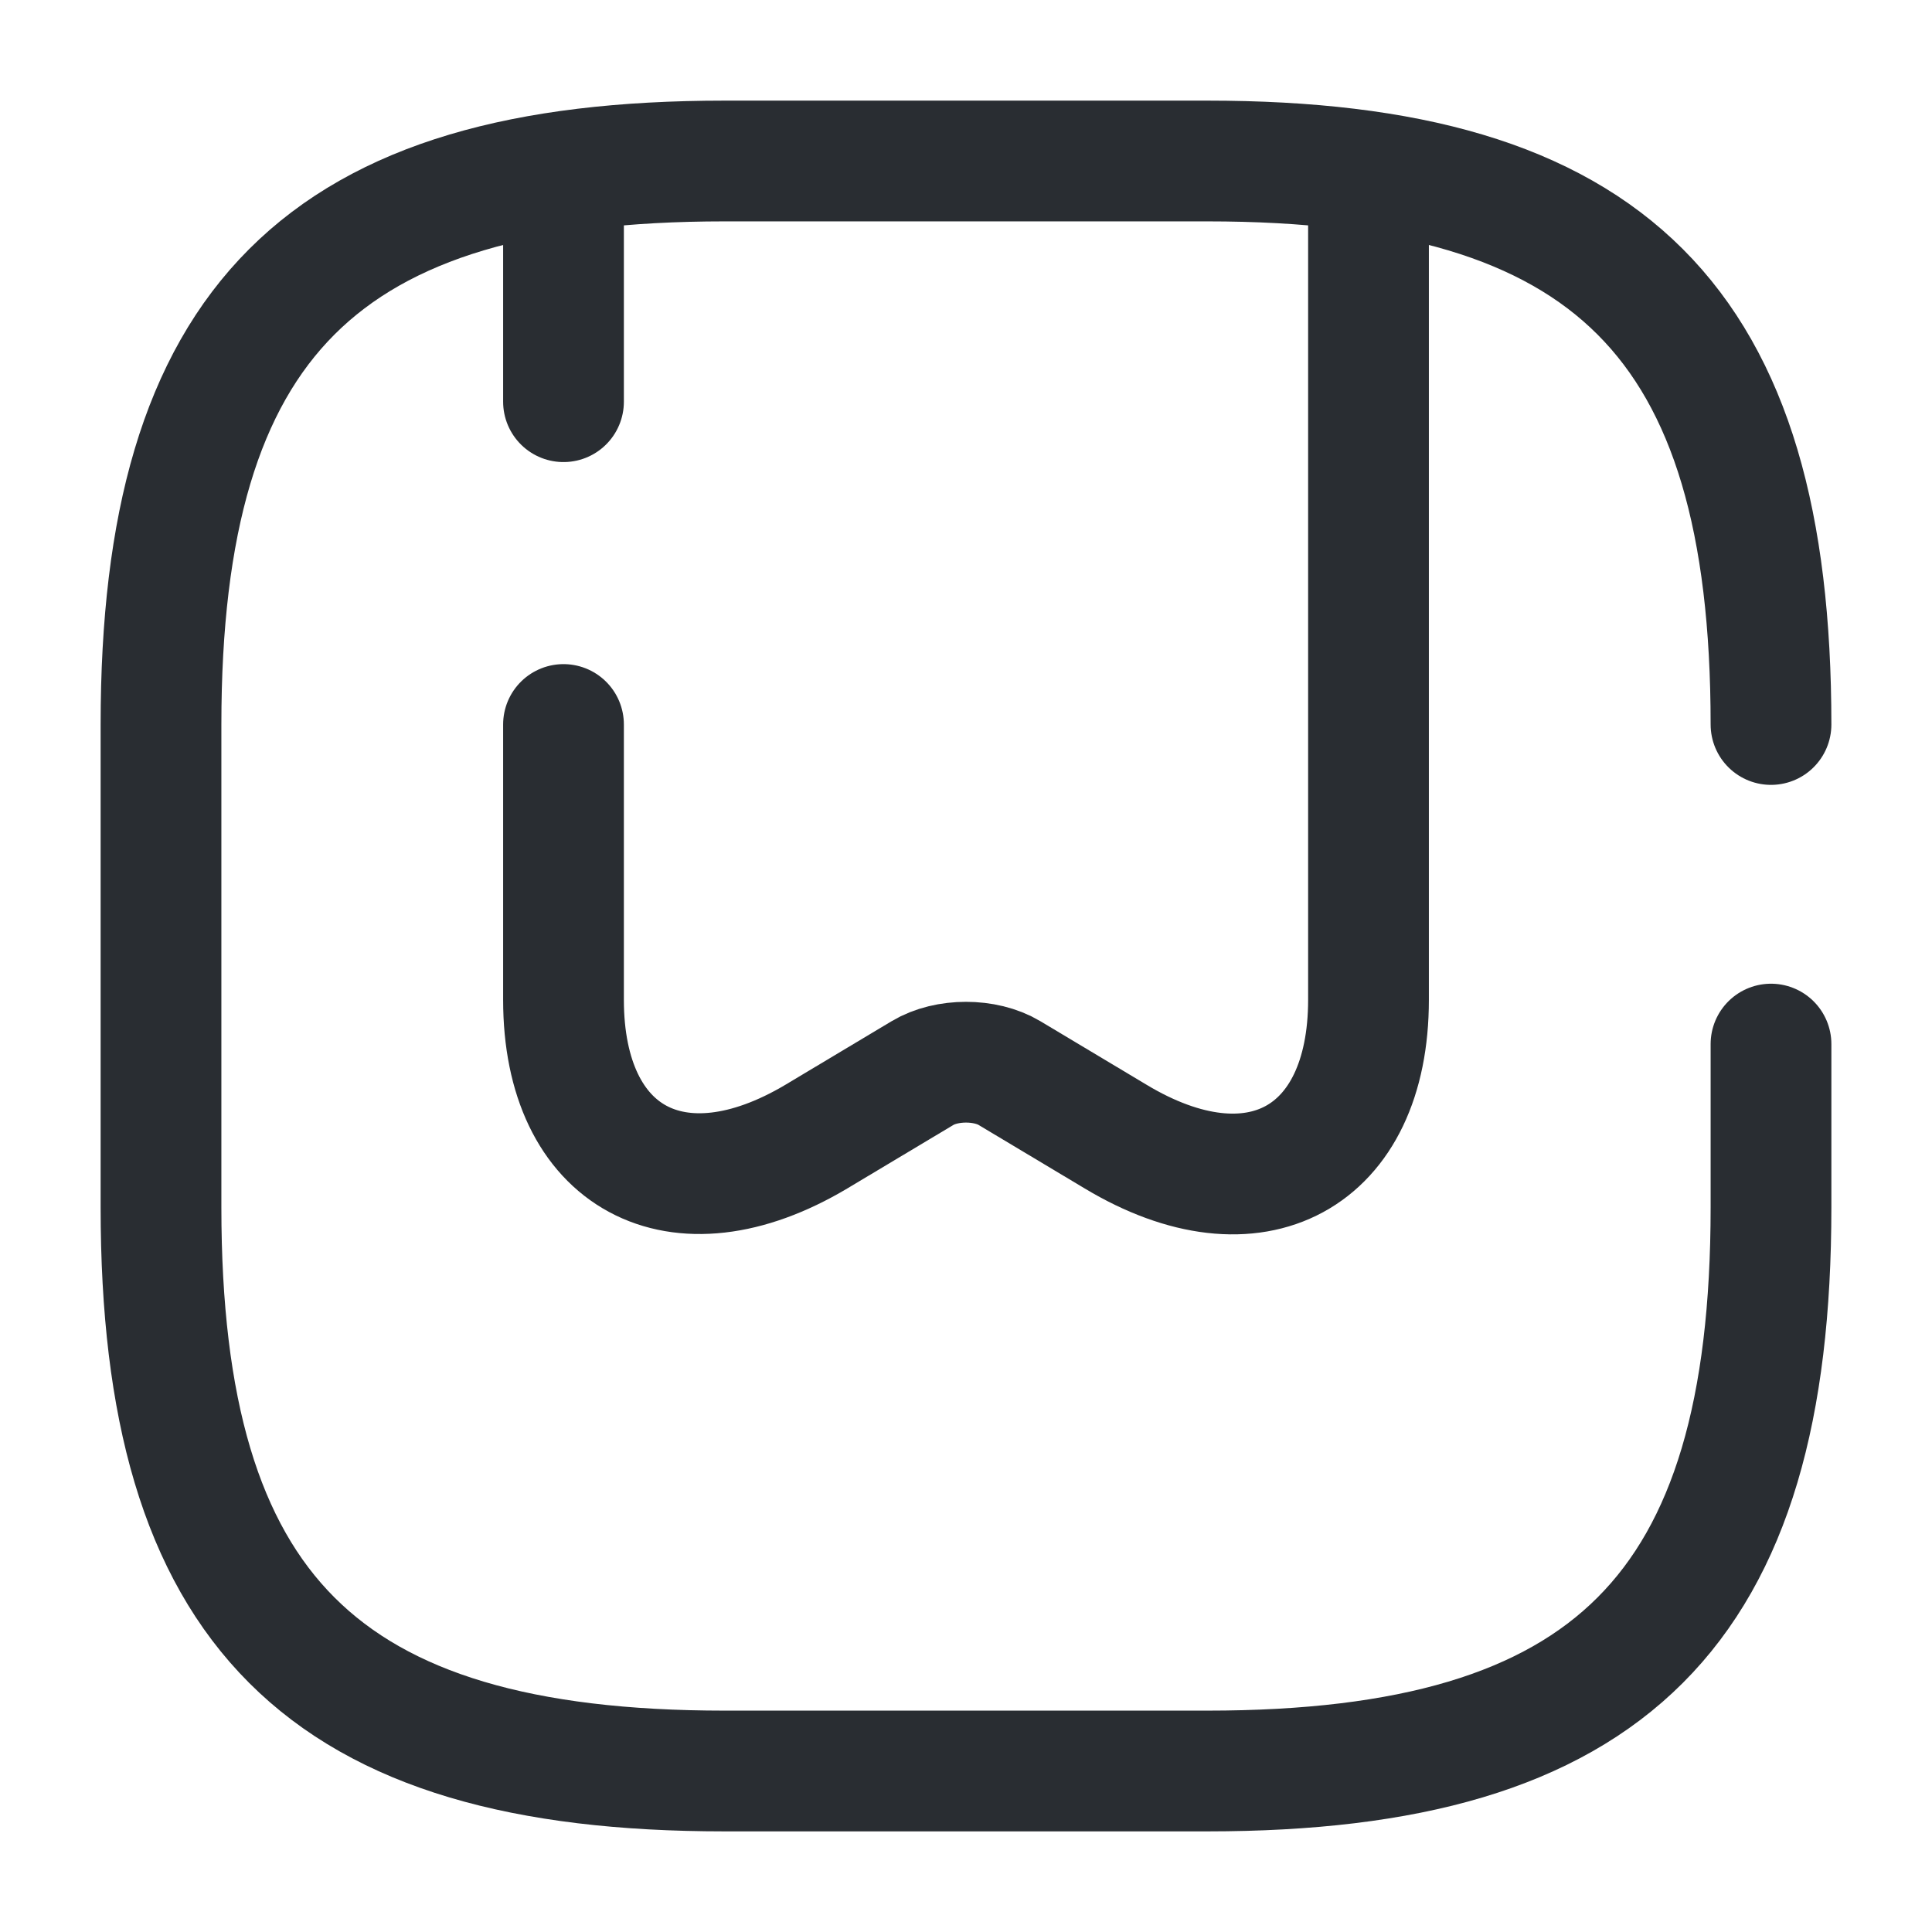 <svg viewBox="0 0 24 24" fill="none" xmlns="http://www.w3.org/2000/svg" height="1em" width="1em">
  <path d="M22 9C22 4 20 2 15 2H9C4 2 2 4 2 9V15C2 20 4 22 9 22H15C20 22 22 20 22 15V12.97" stroke="#292D32" stroke-width="1.5" stroke-linecap="round" stroke-linejoin="round"/>
  <path d="M7 4.99V2.44" stroke="#292D32" stroke-width="1.5" stroke-linecap="round" stroke-linejoin="round"/>
  <path d="M17 2.44V12.42C17 14.39 15.59 15.16 13.86 14.12L12.54 13.33C12.24 13.15 11.76 13.15 11.46 13.33L10.14 14.12C8.41 15.15 7 14.39 7 12.42V9" stroke="#292D32" stroke-width="1.5" stroke-linecap="round" stroke-linejoin="round"/>
</svg>
